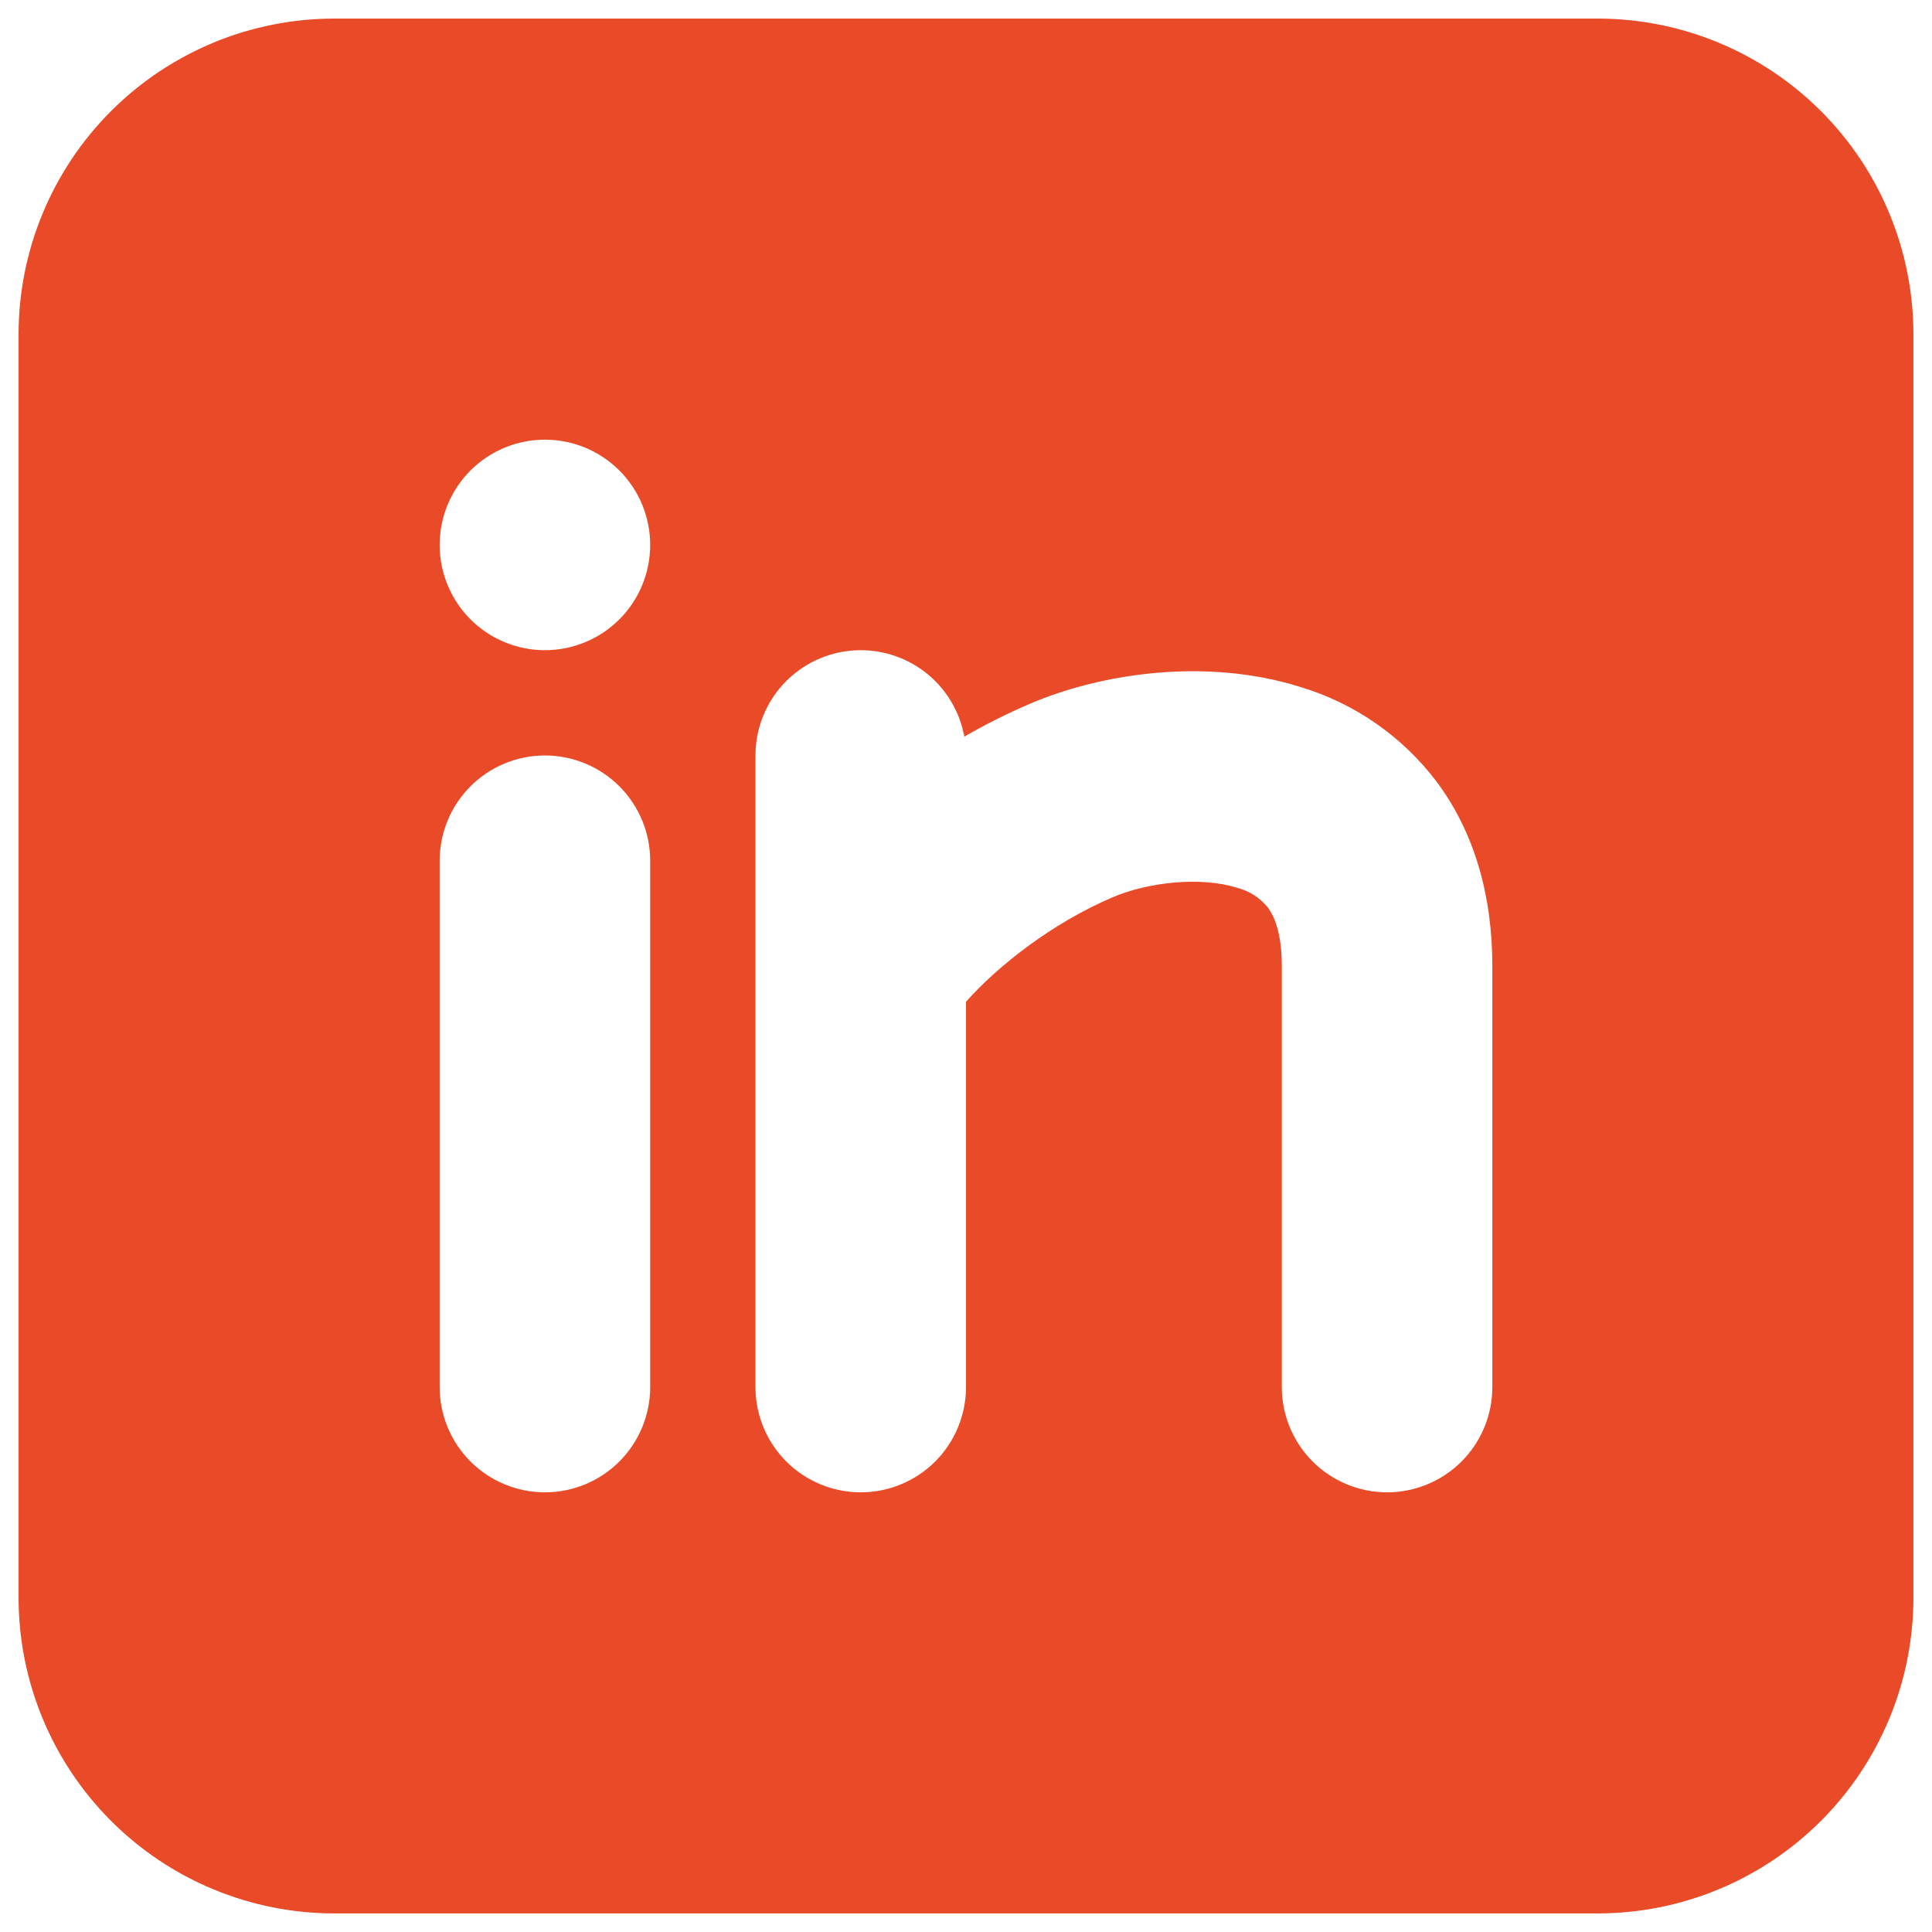 <svg width="65" height="65" viewBox="0 0 65 65" fill="none" xmlns="http://www.w3.org/2000/svg">
<path fill-rule="evenodd" clip-rule="evenodd" d="M53.75 0.625C56.568 0.625 59.27 1.744 61.263 3.737C63.256 5.73 64.375 8.432 64.375 11.25V53.75C64.375 56.568 63.256 59.27 61.263 61.263C59.27 63.256 56.568 64.375 53.75 64.375H11.25C8.432 64.375 5.73 63.256 3.737 61.263C1.744 59.27 0.625 56.568 0.625 53.75V11.25C0.625 8.432 1.744 5.73 3.737 3.737C5.73 1.744 8.432 0.625 11.25 0.625H53.75ZM18.333 25.417C17.394 25.417 16.493 25.79 15.829 26.454C15.165 27.118 14.792 28.019 14.792 28.958V46.667C14.792 47.606 15.165 48.507 15.829 49.171C16.493 49.835 17.394 50.208 18.333 50.208C19.273 50.208 20.174 49.835 20.838 49.171C21.502 48.507 21.875 47.606 21.875 46.667V28.958C21.875 28.019 21.502 27.118 20.838 26.454C20.174 25.79 19.273 25.417 18.333 25.417ZM28.958 21.875C28.019 21.875 27.118 22.248 26.454 22.912C25.79 23.576 25.417 24.477 25.417 25.417V46.667C25.417 47.606 25.79 48.507 26.454 49.171C27.118 49.835 28.019 50.208 28.958 50.208C29.898 50.208 30.799 49.835 31.463 49.171C32.127 48.507 32.5 47.606 32.5 46.667V33.704C33.58 32.486 35.404 31.055 37.434 30.187C38.613 29.684 40.387 29.479 41.62 29.869C42.029 29.972 42.393 30.206 42.657 30.534C42.842 30.782 43.125 31.335 43.125 32.5V46.667C43.125 47.606 43.498 48.507 44.162 49.171C44.827 49.835 45.727 50.208 46.667 50.208C47.606 50.208 48.507 49.835 49.171 49.171C49.835 48.507 50.208 47.606 50.208 46.667V32.5C50.208 30.127 49.606 28.016 48.352 26.323C47.199 24.788 45.584 23.663 43.745 23.111C40.55 22.109 37.012 22.665 34.65 23.678C33.893 24.002 33.156 24.371 32.443 24.783C32.295 23.967 31.865 23.229 31.228 22.697C30.591 22.166 29.788 21.875 28.958 21.875ZM18.333 14.792C17.394 14.792 16.493 15.165 15.829 15.829C15.165 16.493 14.792 17.394 14.792 18.333C14.792 19.273 15.165 20.174 15.829 20.838C16.493 21.502 17.394 21.875 18.333 21.875C19.273 21.875 20.174 21.502 20.838 20.838C21.502 20.174 21.875 19.273 21.875 18.333C21.875 17.394 21.502 16.493 20.838 15.829C20.174 15.165 19.273 14.792 18.333 14.792Z" fill="#E94A27"/>
</svg>

